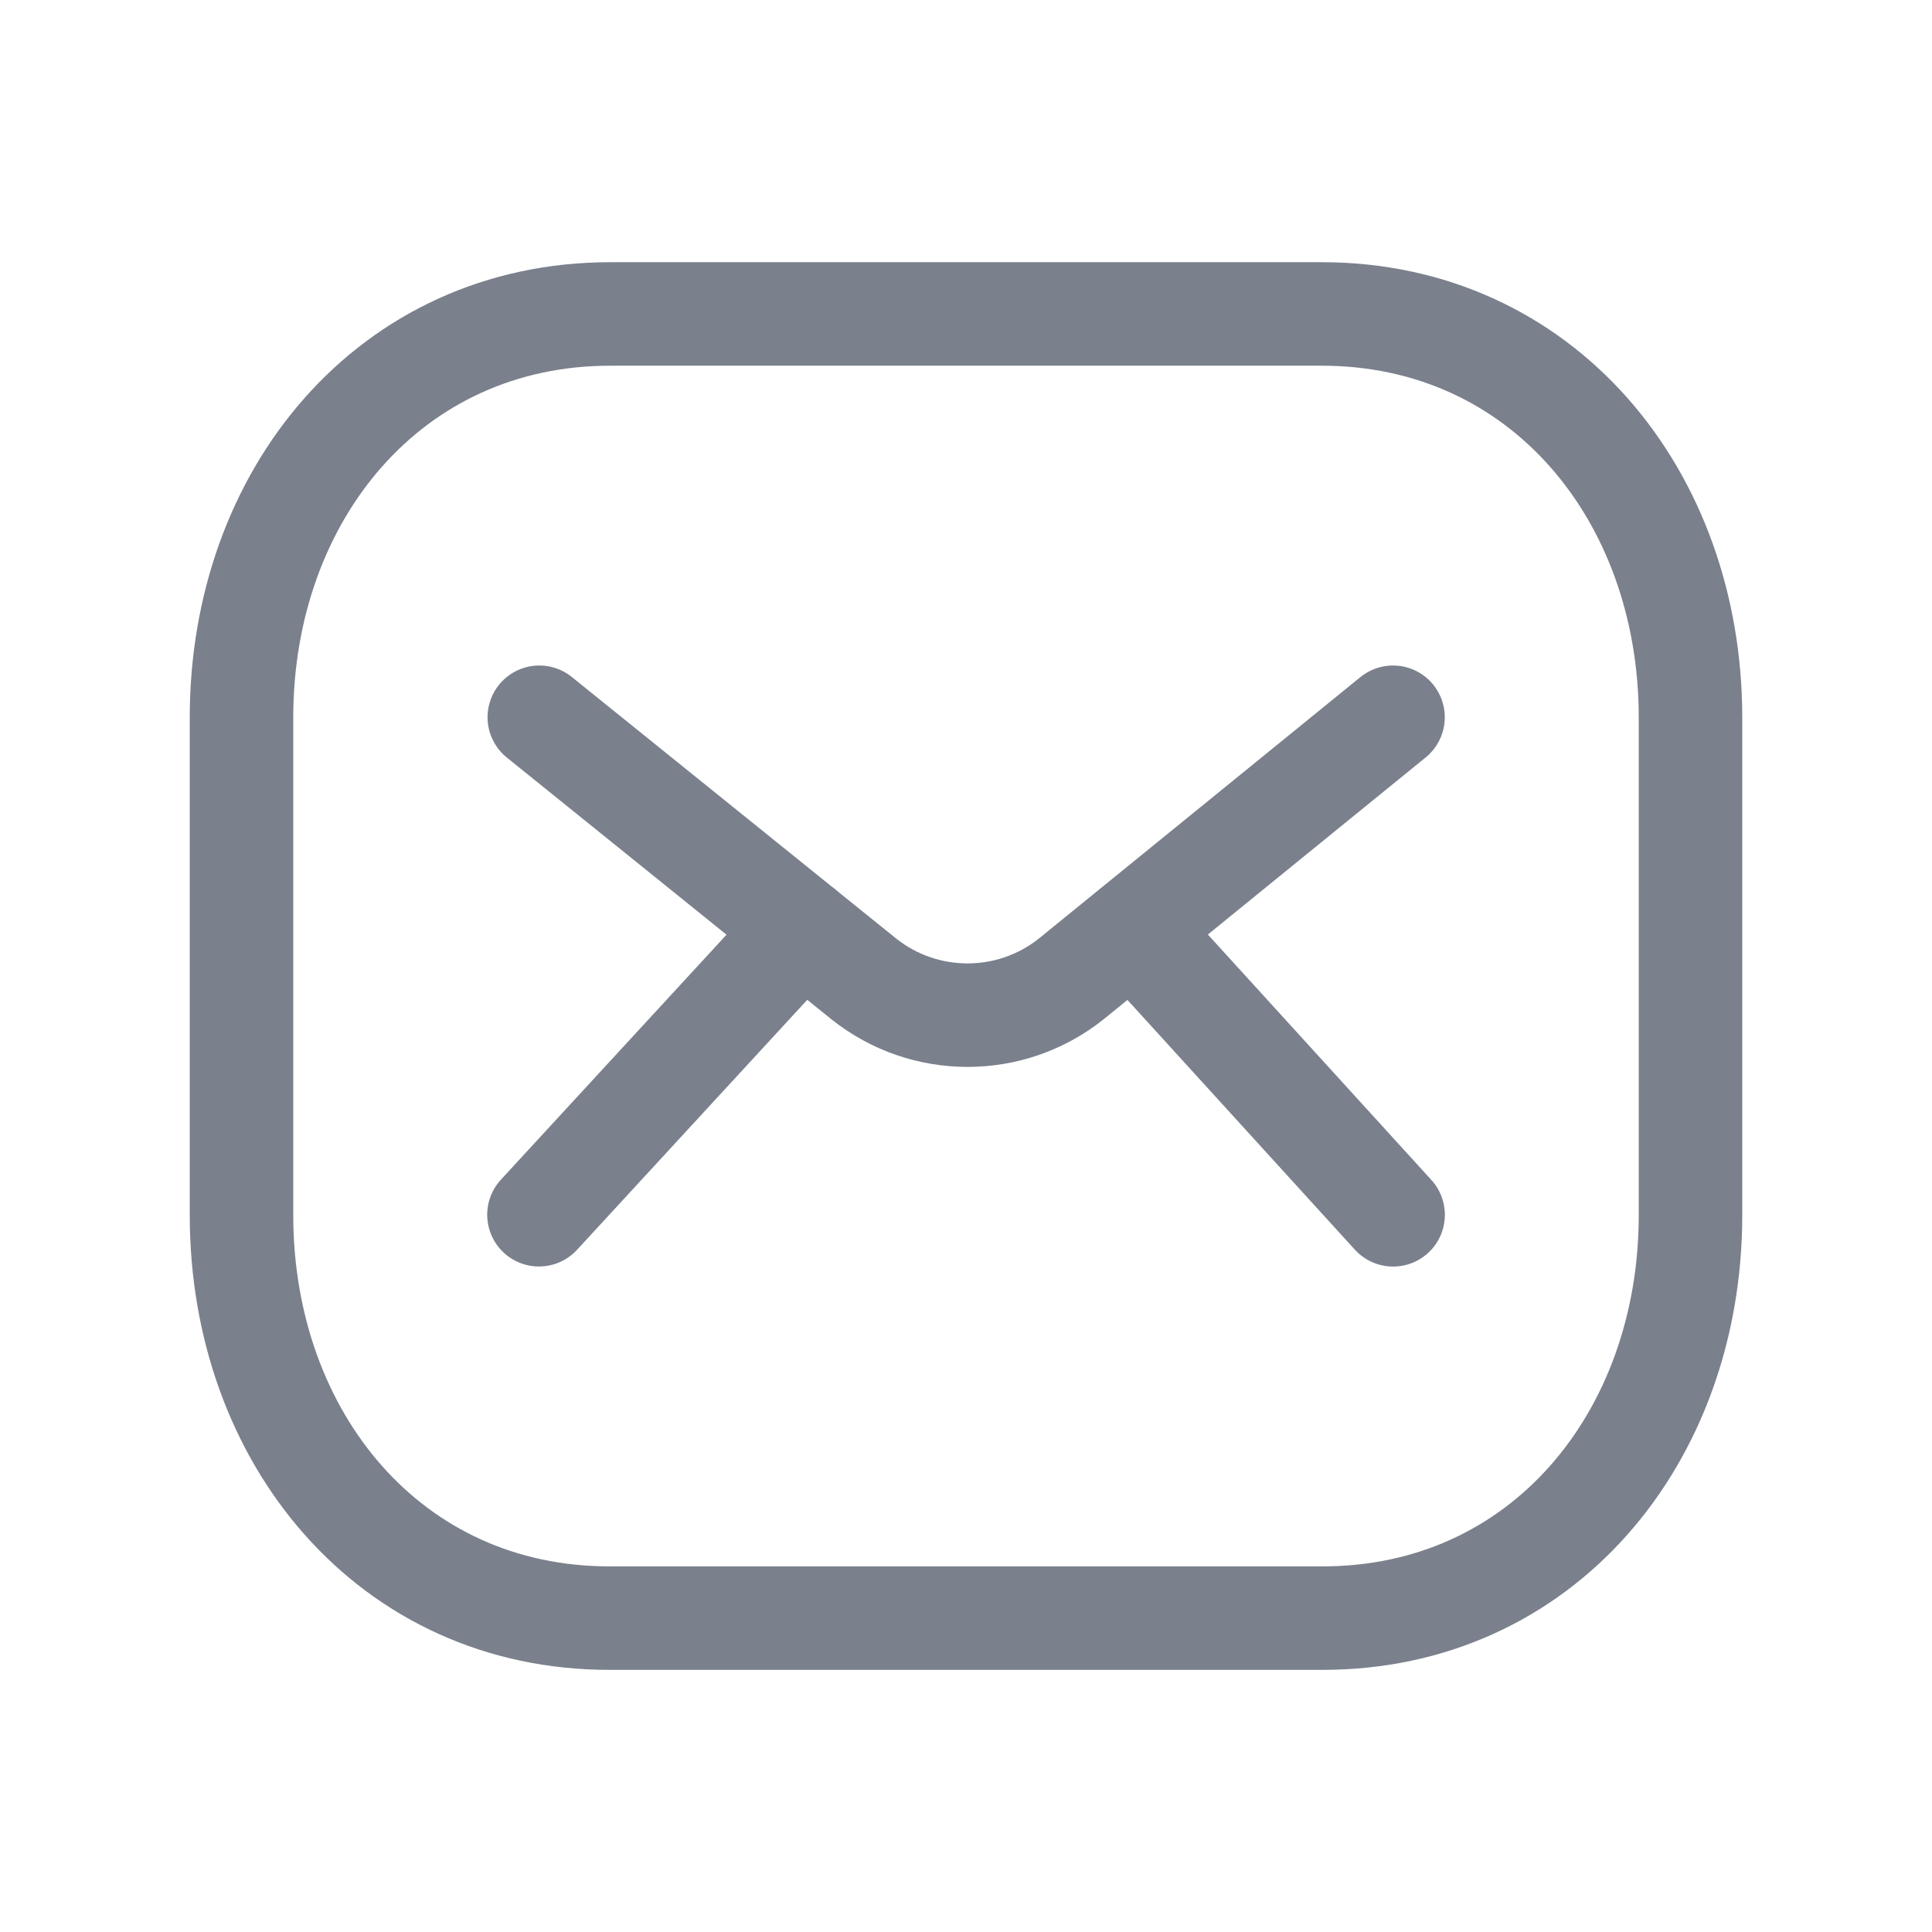 <svg width="28" height="28" viewBox="0 0 28 28" fill="none" xmlns="http://www.w3.org/2000/svg">
<path d="M24.5 17.61C24.5 20.836 22.348 23.458 19.155 23.451H8.845C5.652 23.458 3.5 20.836 3.5 17.61V10.399C3.5 7.176 5.652 4.55 8.845 4.55H19.155C22.348 4.55 24.5 7.176 24.5 10.399V17.61Z" stroke="#7A808C" stroke-width="1.5" stroke-linecap="round" stroke-linejoin="round"/>
<path d="M20.189 10.395L15.523 14.189C14.645 14.887 13.399 14.887 12.521 14.189L7.816 10.395" stroke="#7A808C" stroke-width="1.5" stroke-linecap="round" stroke-linejoin="round"/>
<path d="M11.623 13.466L7.811 17.605M20.19 17.606L16.42 13.466" stroke="#7A808C" stroke-width="1.5" stroke-linecap="round" stroke-linejoin="round"/>
</svg>
